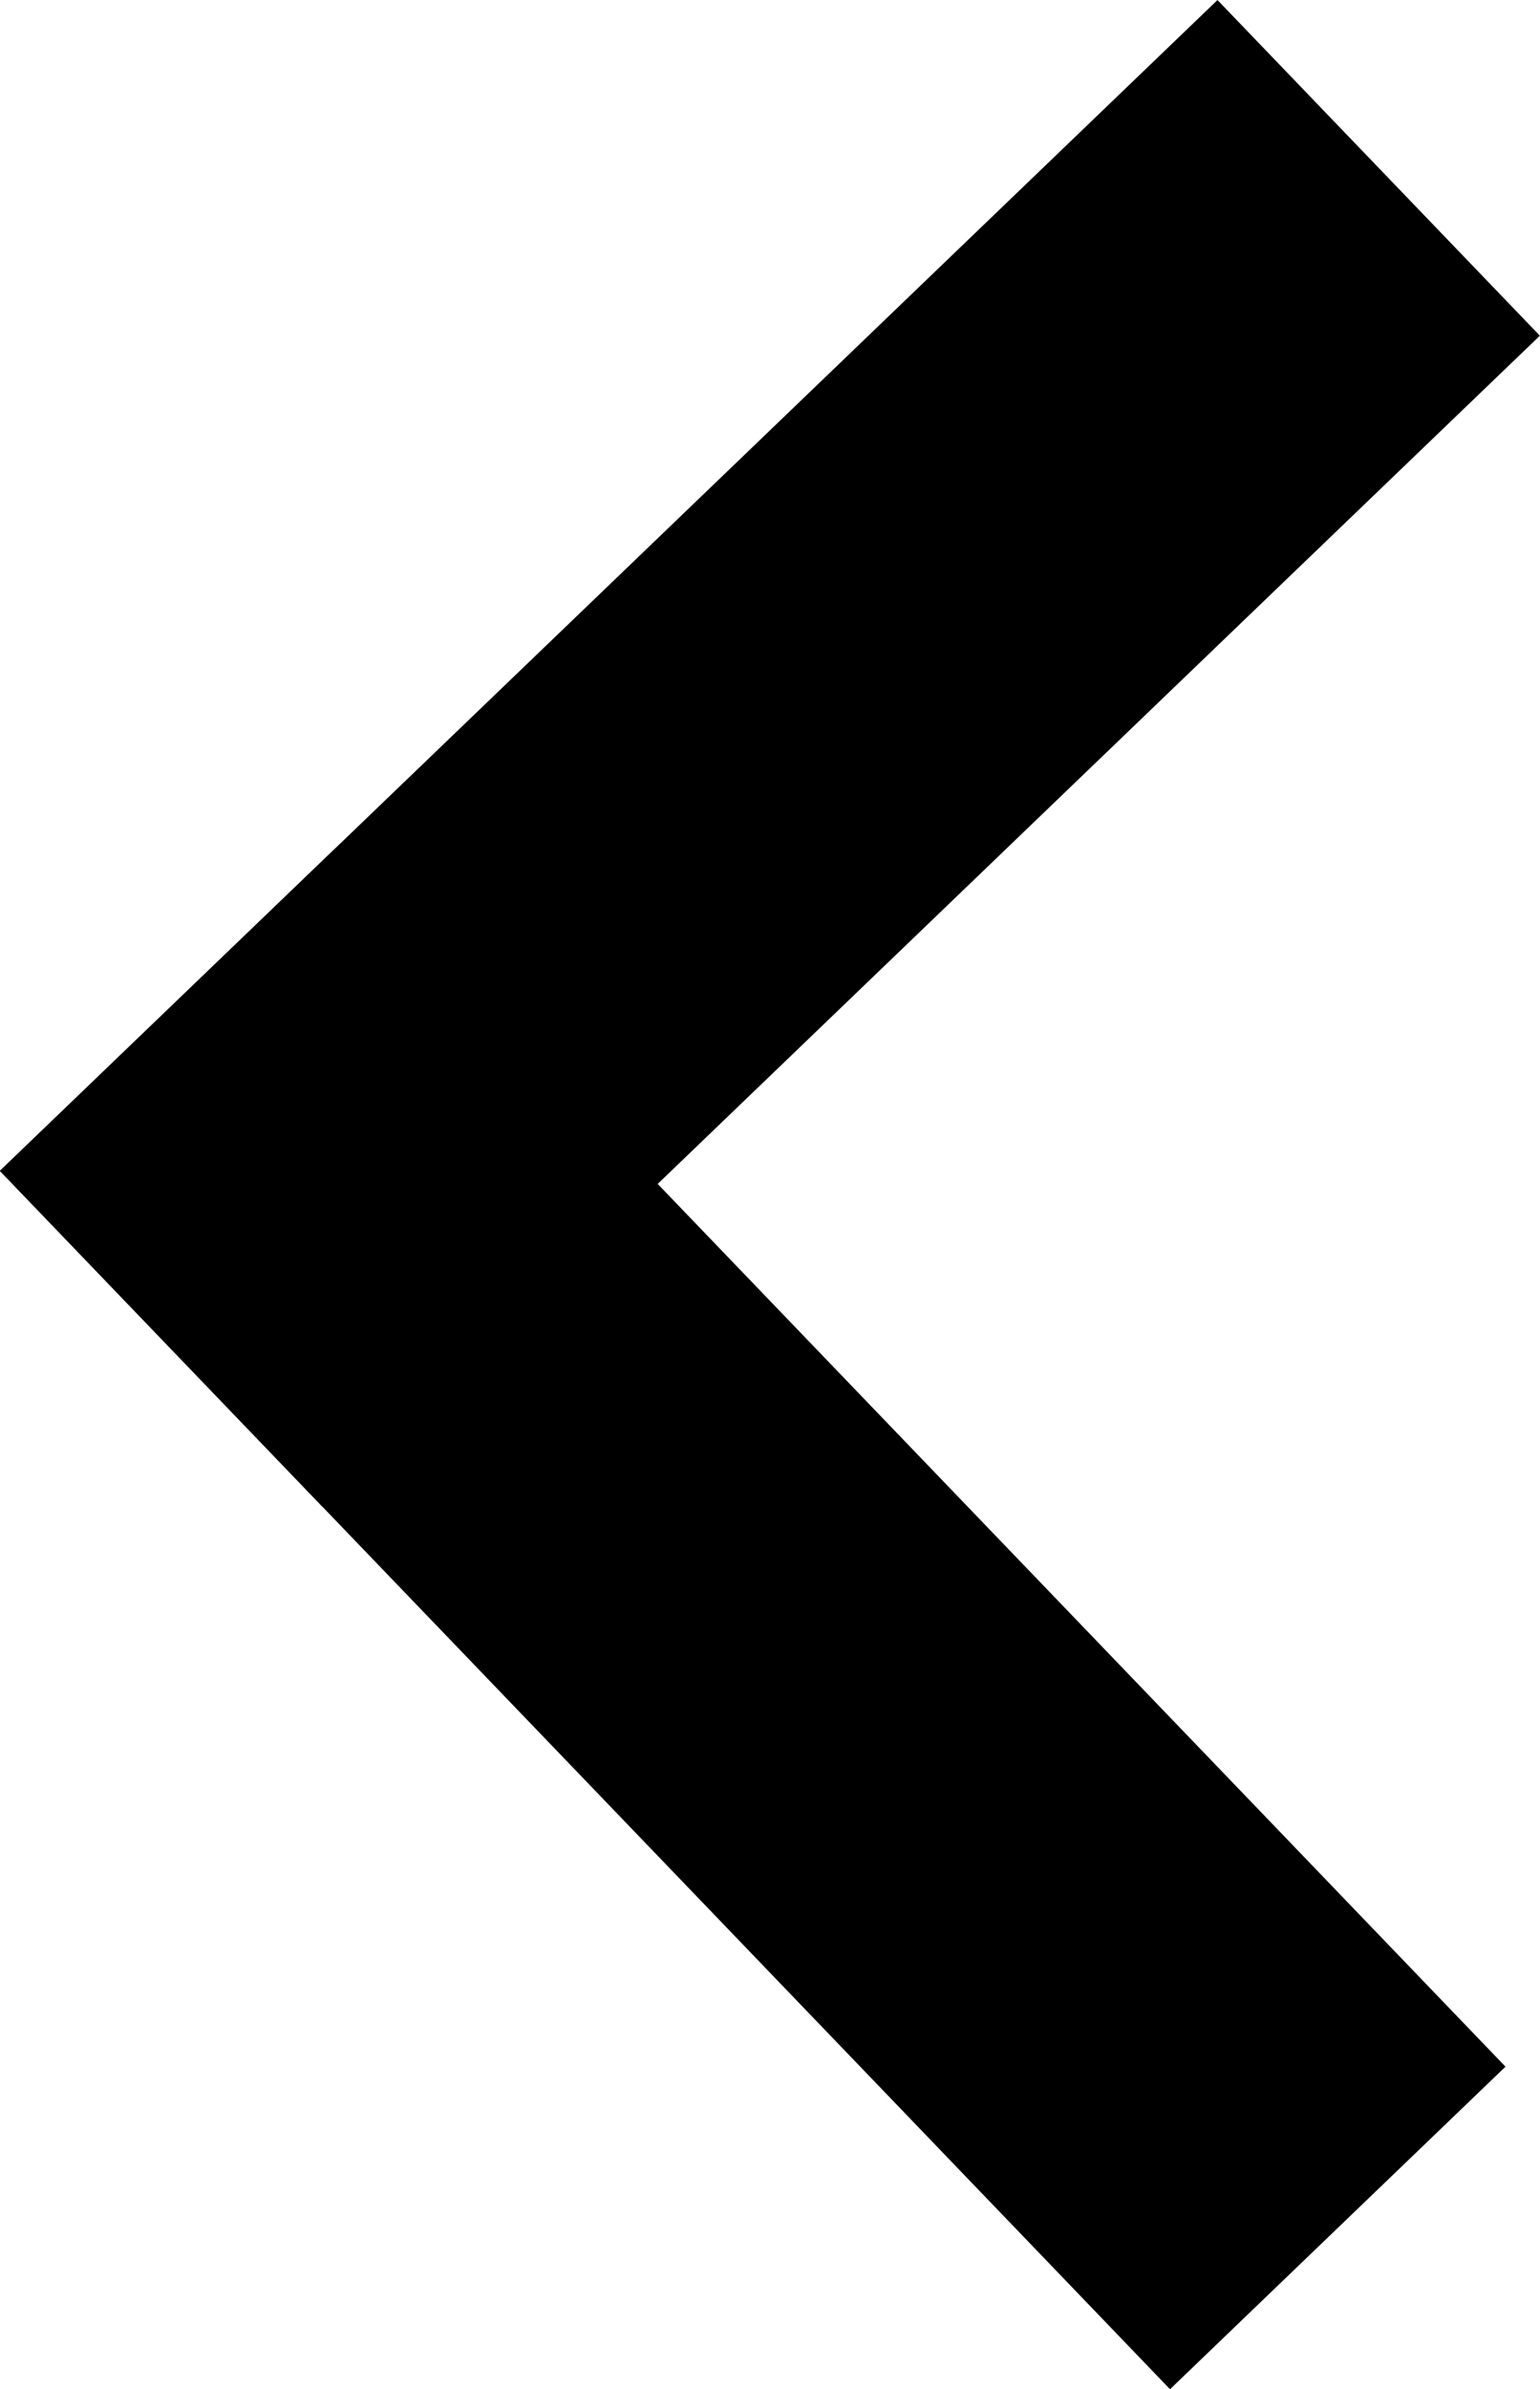<svg xmlns="http://www.w3.org/2000/svg" viewBox="0 0 89.37 138.57"><title>left</title><g id="Layer_2" data-name="Layer 2"><g id="Layer_1-2" data-name="Layer 1"><rect x="30.19" y="44.88" width="27" height="98" transform="translate(-52.87 56.47) rotate(-43.86)"/><rect x="31.18" y="-5.31" width="27" height="98" transform="translate(45.22 -18.8) rotate(46.14)"/></g></g></svg>